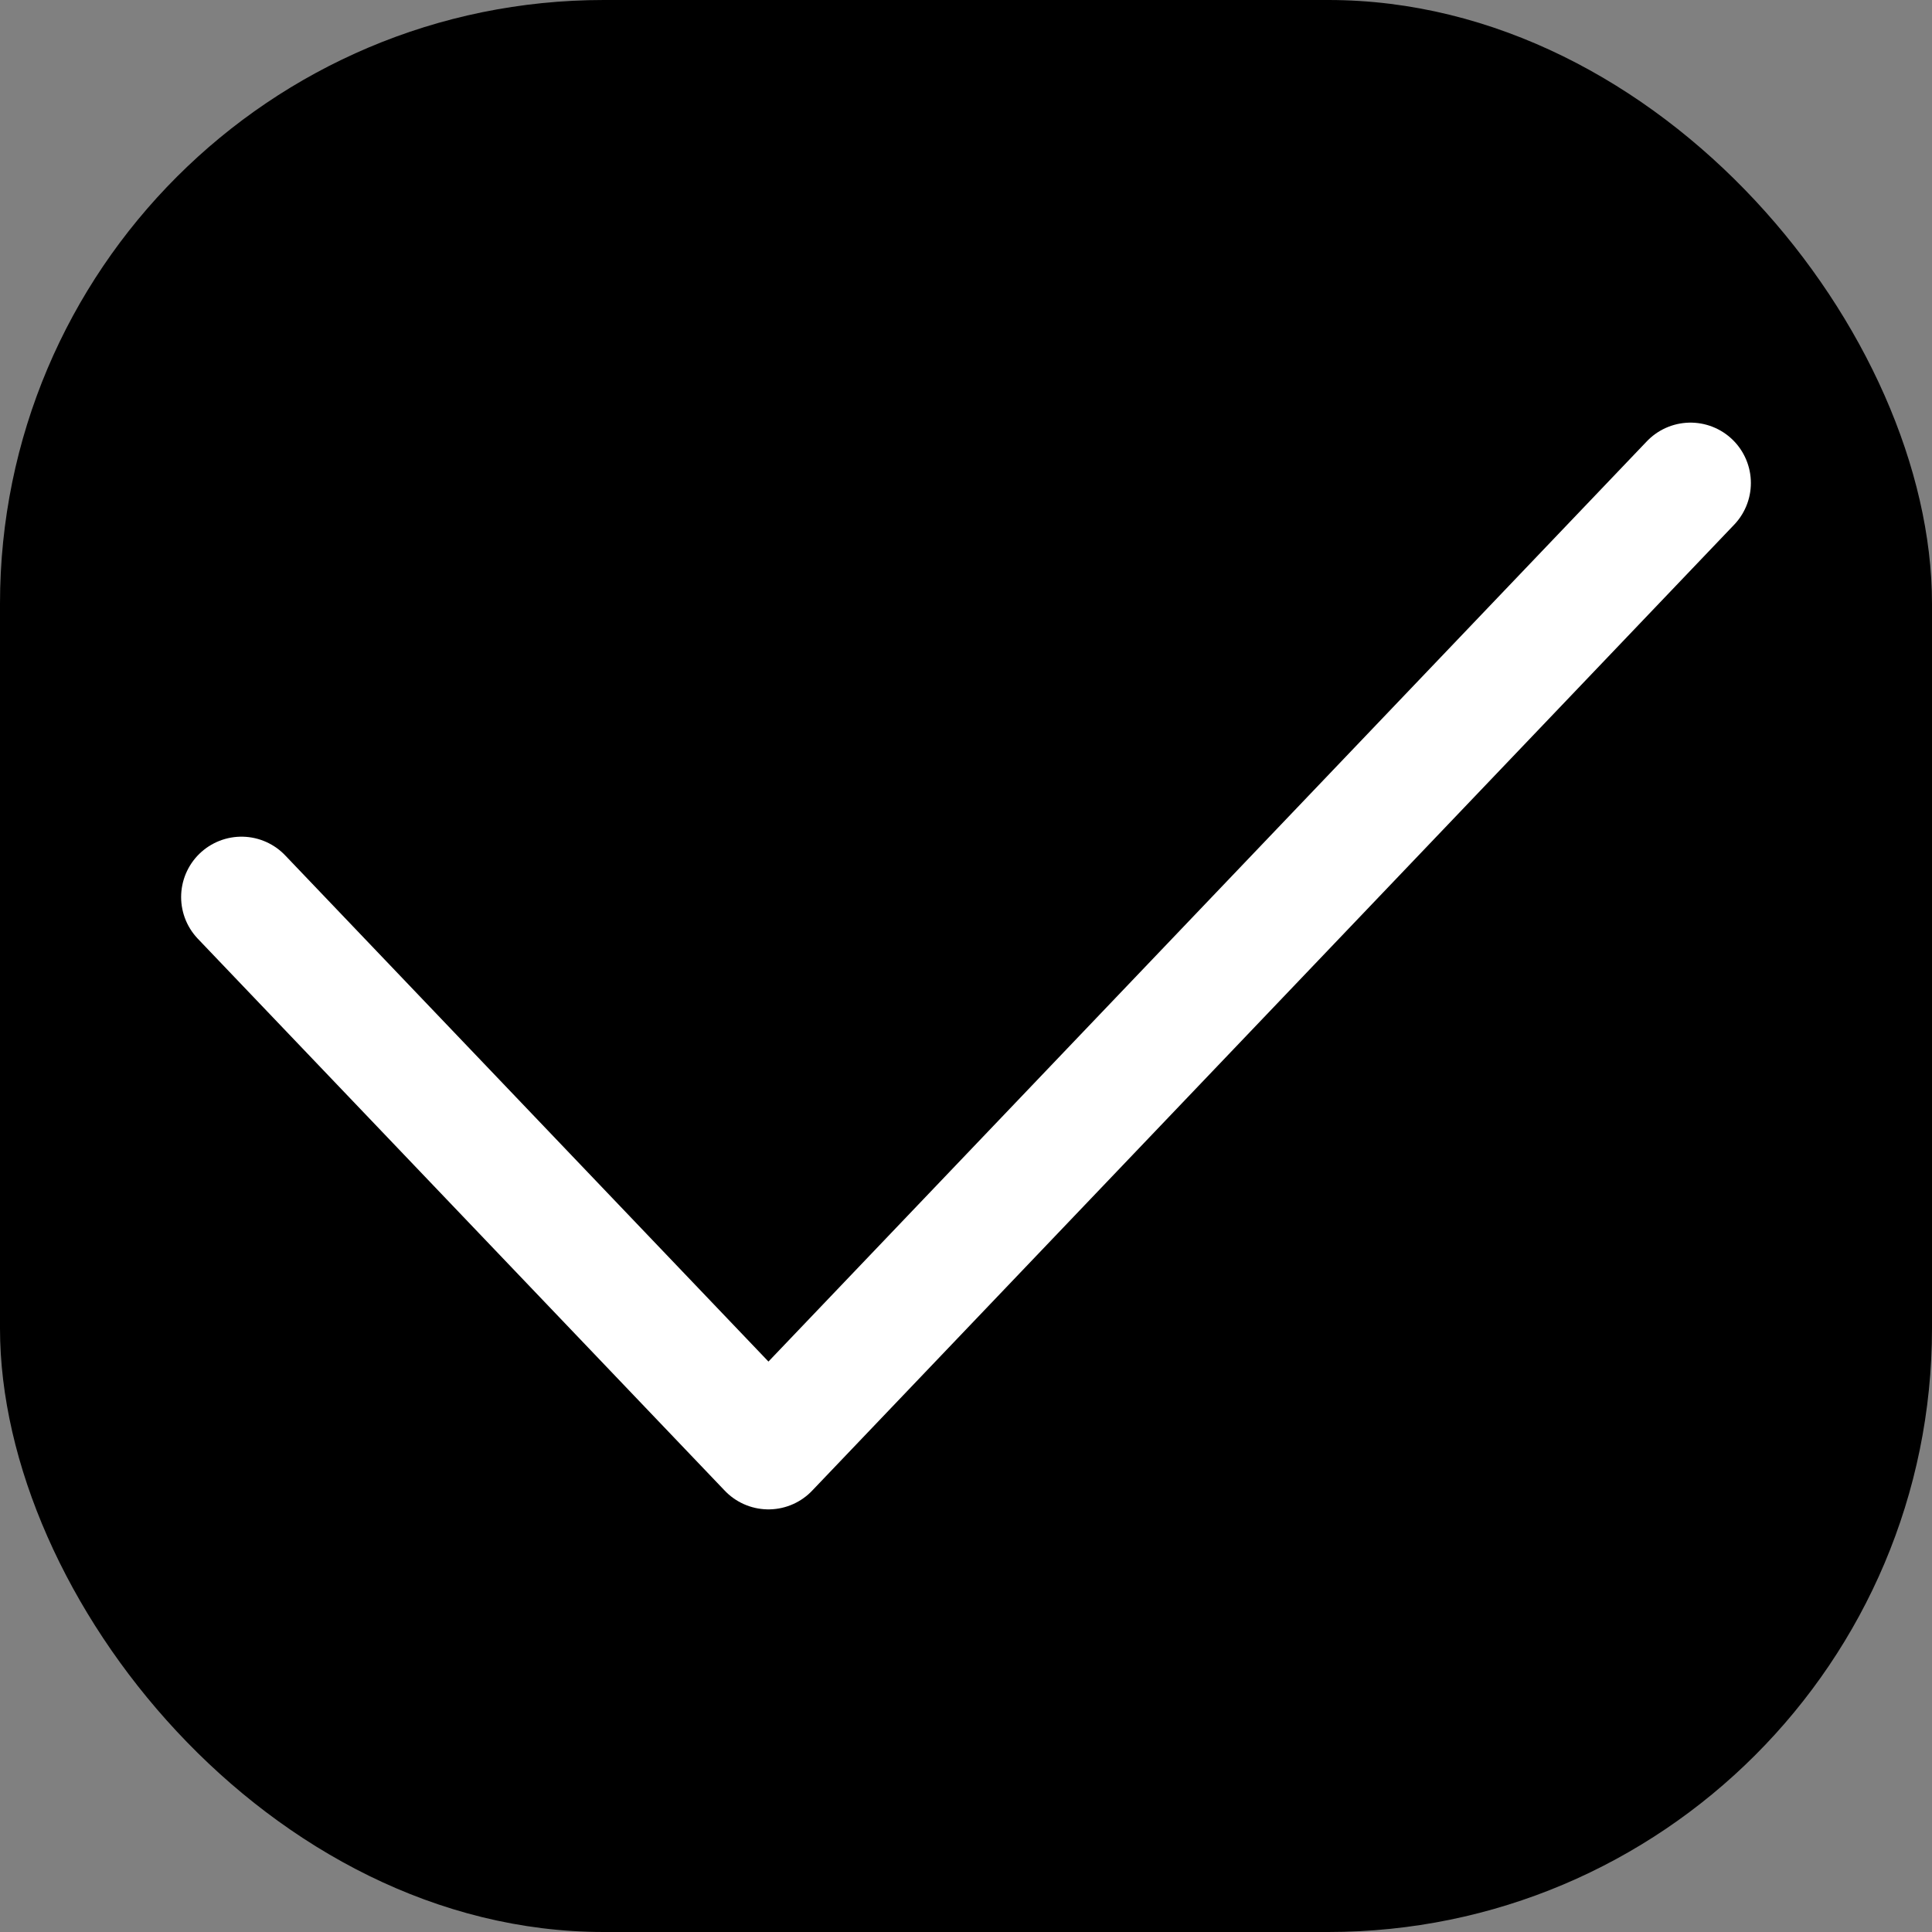 <?xml version="1.0" encoding="UTF-8"?>
<svg width="16px" height="16px" viewBox="0 0 16 16" version="1.1" xmlns="http://www.w3.org/2000/svg"
     xmlns:xlink="http://www.w3.org/1999/xlink">
    <rect x="0" y="0" width="16" height="16" fill="#808080" stroke="none"/>
    <!-- Generator: sketchtool 53.2 (72643) - https://sketchapp.com -->
    <title>E6BB93C3-B6FD-46FA-AFDA-3699FC1184E3</title>
    <desc>Created with sketchtool.</desc>
    <g id="Symbols" stroke="none" stroke-width="1" fill="none" fill-rule="evenodd">
        <g id="component/checkbox/checked">
            <rect id="Rectangle" class="checkbox-bg" fill="#000000" x="0" y="0" width="16" height="16" rx="5"></rect>
            <polyline id="Path-2" class="checkbox-check" stroke="#FFFFFF" stroke-linecap="round" stroke-linejoin="round"
                      points="2 7.429 6.364 12 14 4"></polyline>
        </g>
    </g>
</svg>
